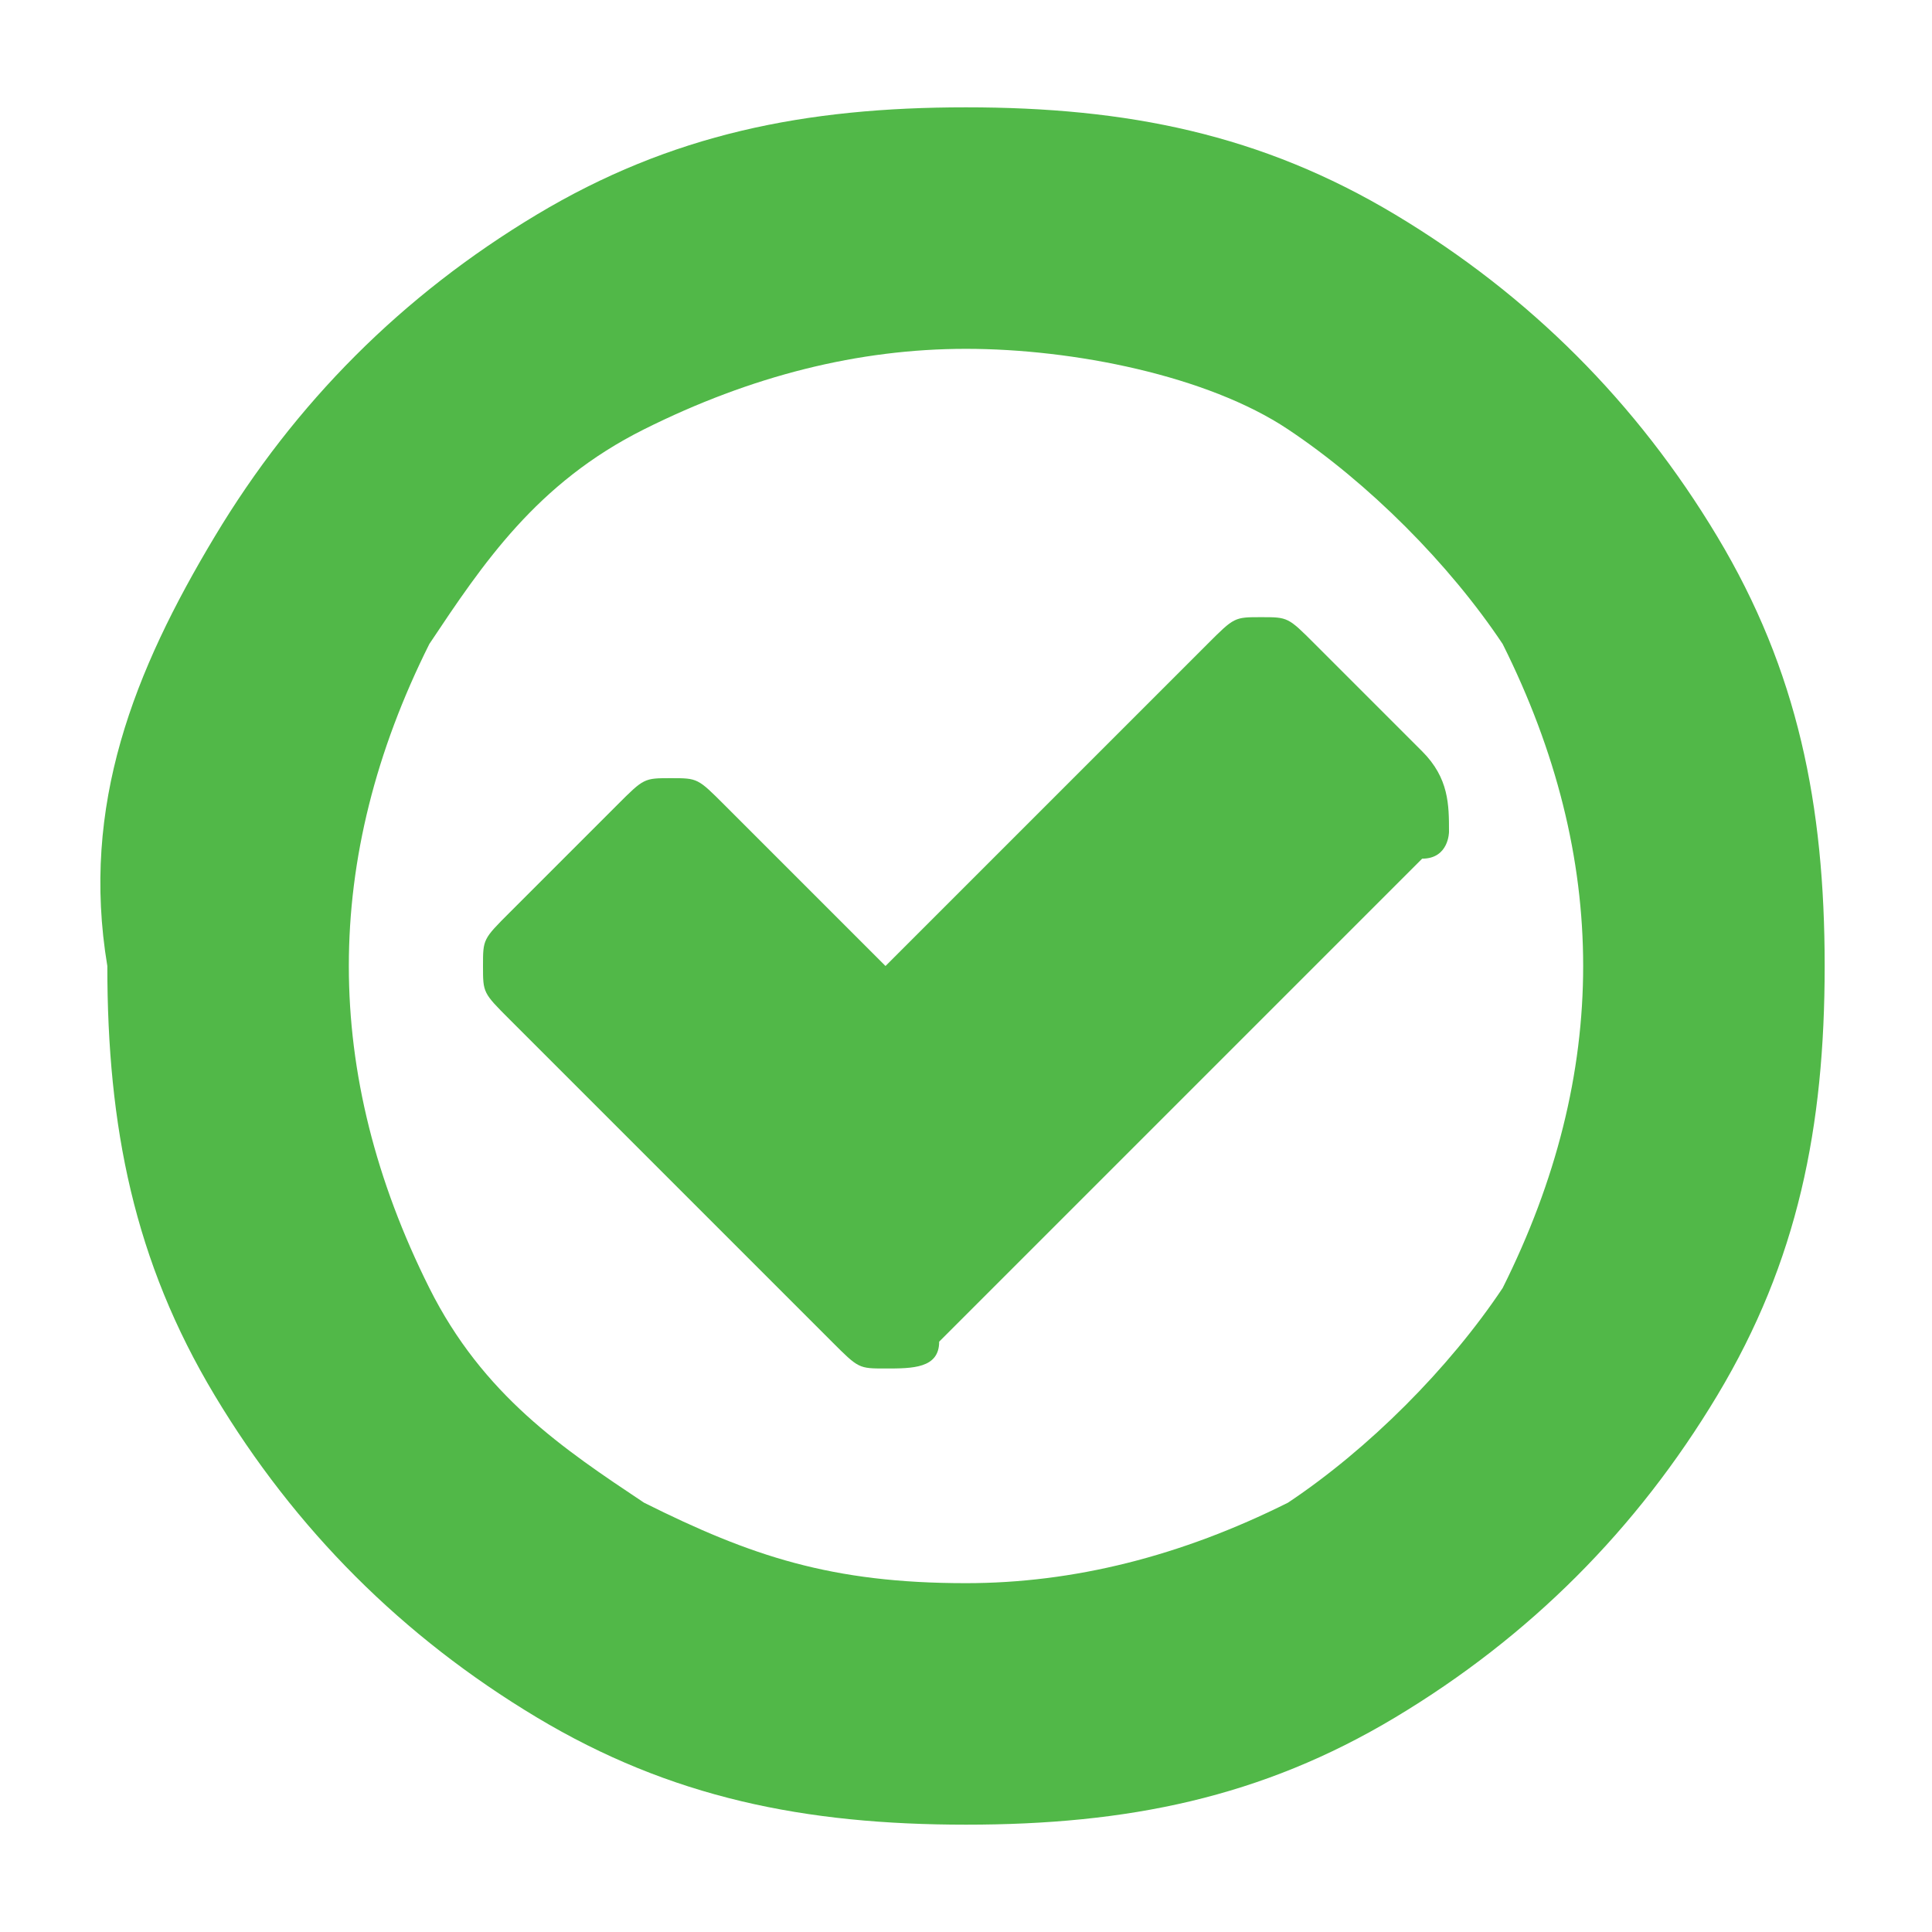 <?xml version="1.0" encoding="utf-8"?>
<!-- Generator: Adobe Illustrator 20.1.0, SVG Export Plug-In . SVG Version: 6.00 Build 0)  -->
<svg version="1.1" baseProfile="tiny" id="Layer_1" xmlns="http://www.w3.org/2000/svg" xmlns:xlink="http://www.w3.org/1999/xlink"
	 x="0px" y="0px" viewBox="0 0 7.2 7.2" xml:space="preserve">
<g>
	<path fill="#51B848" d="M6.4,2c0.3,0.5,0.4,1,0.4,1.6c0,0.6-0.1,1.1-0.4,1.6S5.7,6.1,5.2,6.4c-0.5,0.3-1,0.4-1.6,0.4S2.5,6.7,2,6.4
		C1.5,6.1,1.1,5.7,0.8,5.2s-0.4-1-0.4-1.6C0.3,3,0.5,2.5,0.8,2C1.1,1.5,1.5,1.1,2,0.8c0.5-0.3,1-0.4,1.6-0.4s1.1,0.1,1.6,0.4
		C5.7,1.1,6.1,1.5,6.4,2z M5.6,4.8C5.8,4.4,5.9,4,5.9,3.6c0-0.4-0.1-0.8-0.3-1.2C5.4,2.1,5.1,1.8,4.8,1.6S4,1.3,3.6,1.3
		c-0.4,0-0.8,0.1-1.2,0.3S1.8,2.1,1.6,2.4C1.4,2.8,1.3,3.2,1.3,3.6c0,0.4,0.1,0.8,0.3,1.2c0.2,0.4,0.5,0.6,0.8,0.8
		c0.4,0.2,0.7,0.3,1.2,0.3c0.4,0,0.8-0.1,1.2-0.3C5.1,5.4,5.4,5.1,5.6,4.8z M5.3,3.2L3.5,5C3.5,5.1,3.4,5.1,3.3,5.1
		c-0.1,0-0.1,0-0.2-0.1L1.9,3.8C1.8,3.7,1.8,3.7,1.8,3.6c0-0.1,0-0.1,0.1-0.2L2.3,3c0.1-0.1,0.1-0.1,0.2-0.1c0.1,0,0.1,0,0.2,0.1
		l0.6,0.6l1.2-1.2c0.1-0.1,0.1-0.1,0.2-0.1c0.1,0,0.1,0,0.2,0.1l0.4,0.4C5.4,2.9,5.4,3,5.4,3.1C5.4,3.1,5.4,3.2,5.3,3.2z"/>
</g>
</svg>
